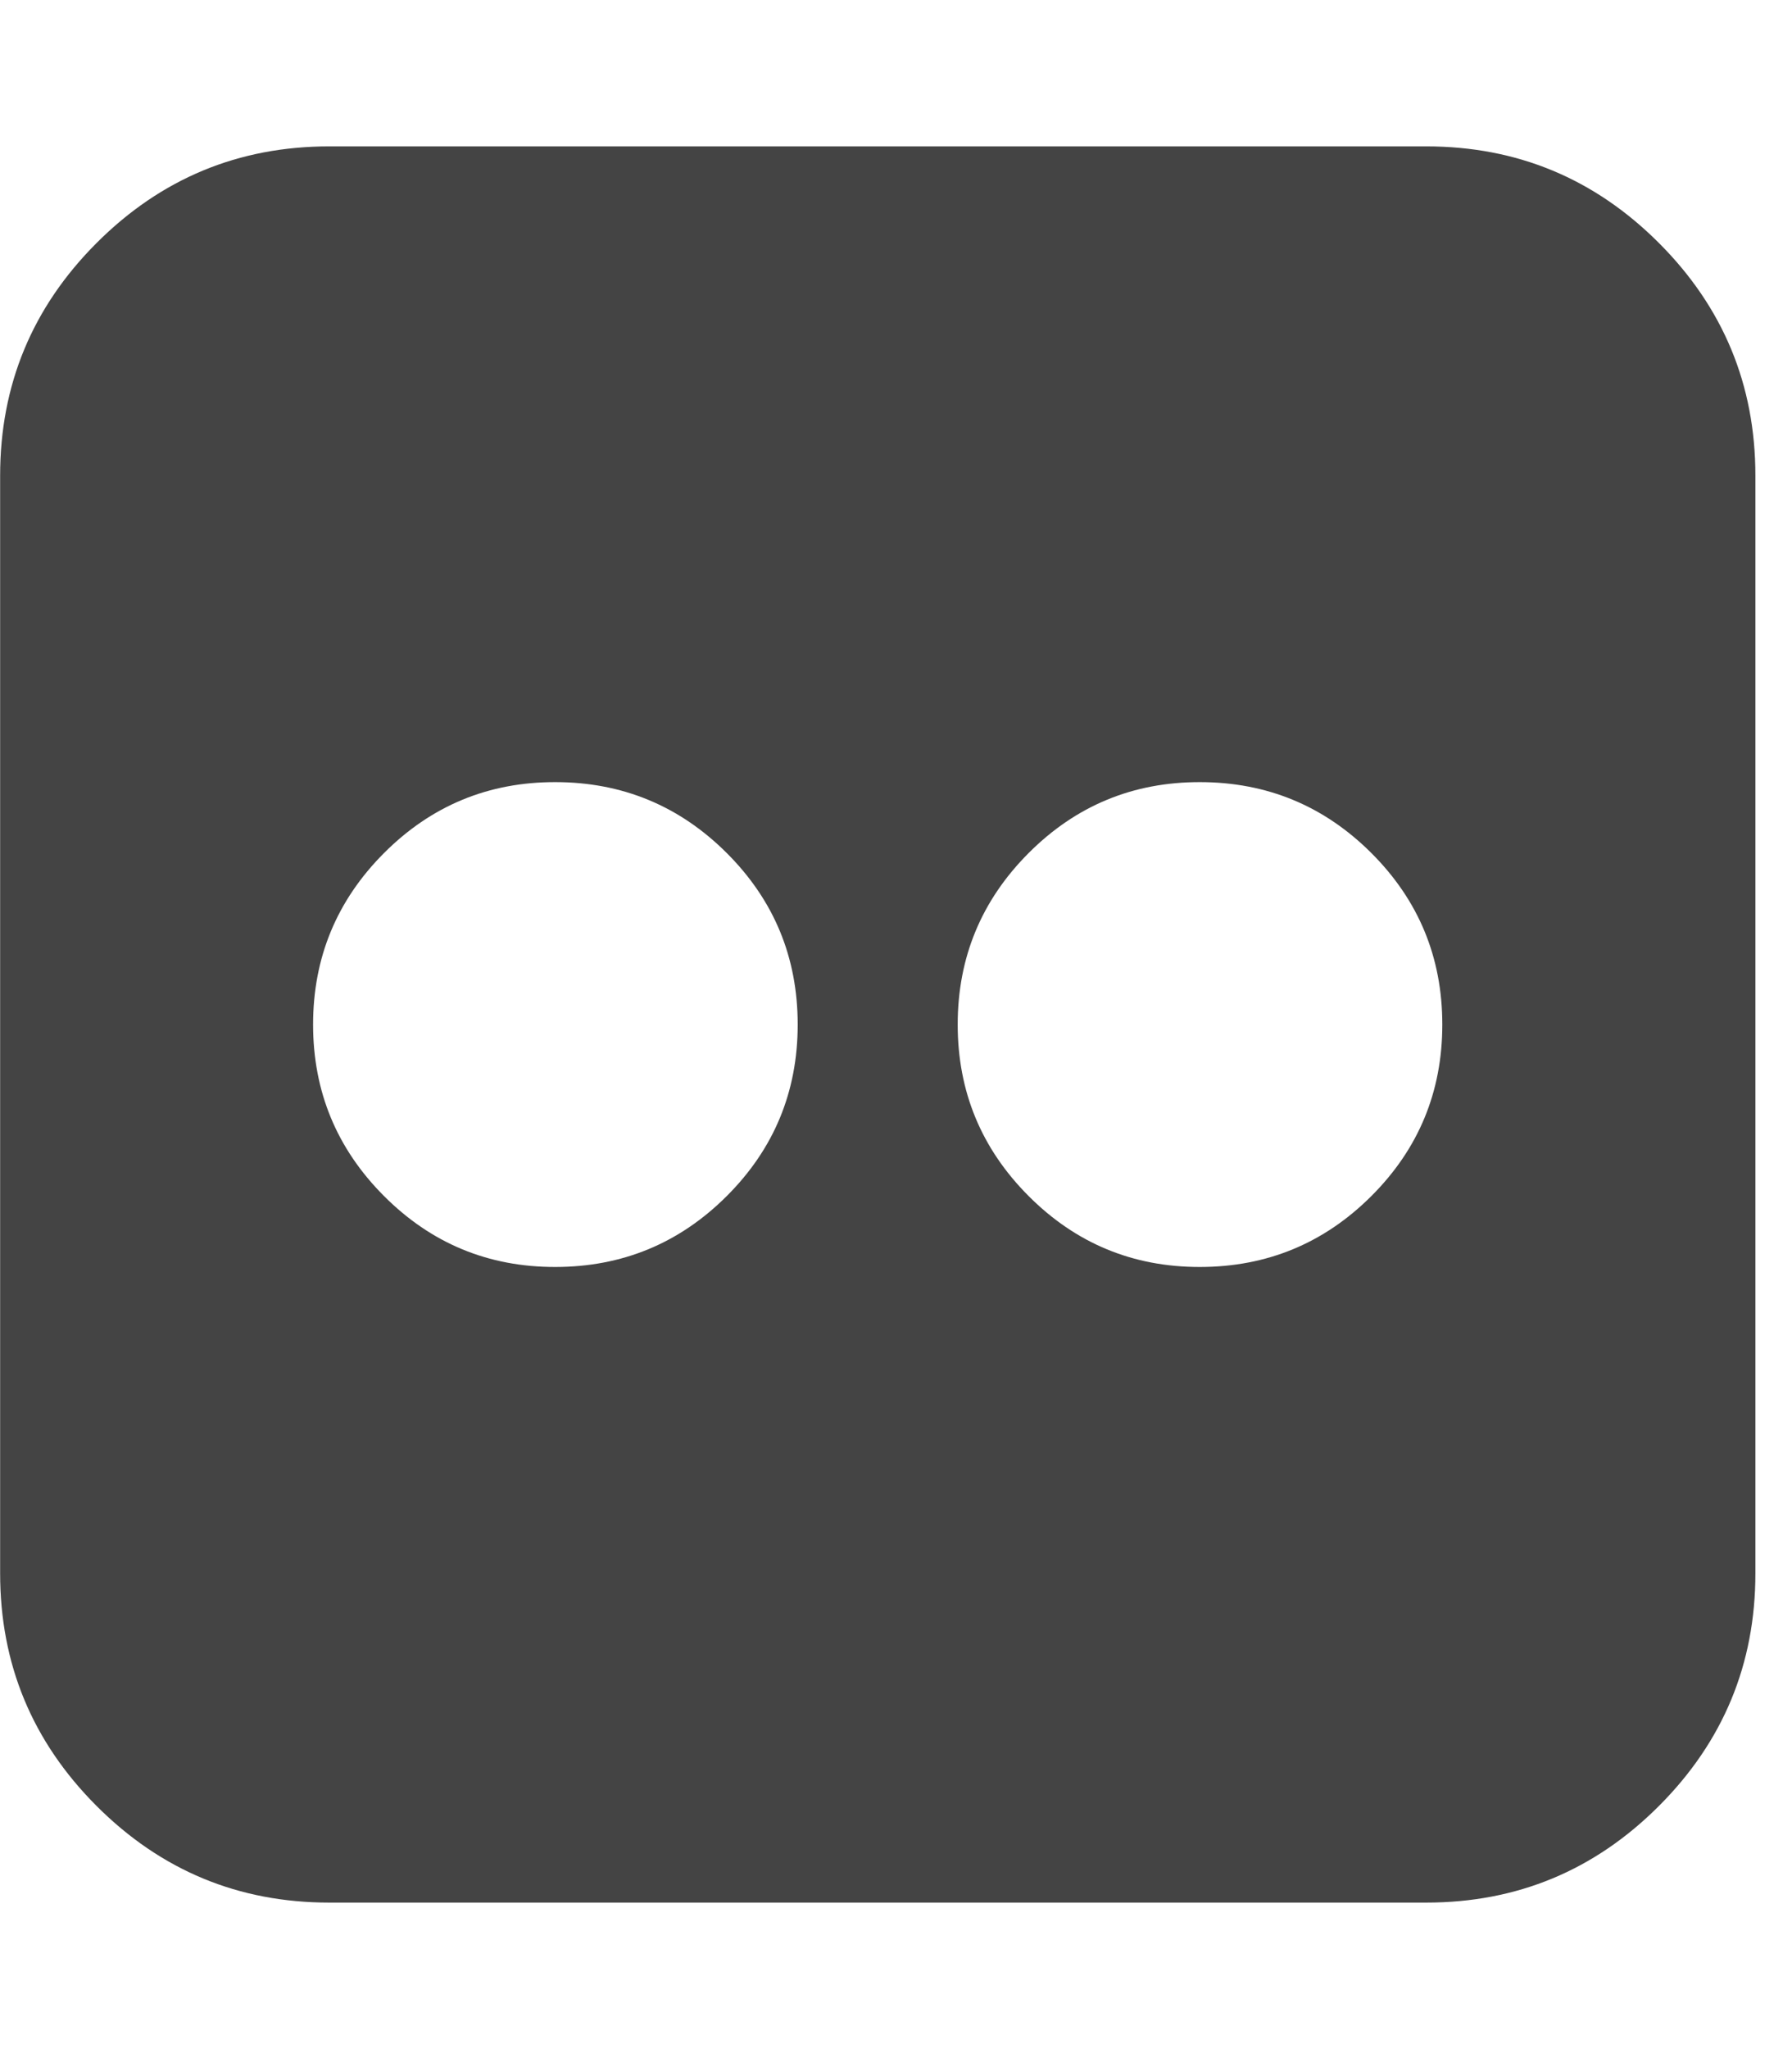 <?xml version="1.0" encoding="utf-8"?>
<!-- Generated by IcoMoon.io -->
<!DOCTYPE svg PUBLIC "-//W3C//DTD SVG 1.1//EN" "http://www.w3.org/Graphics/SVG/1.1/DTD/svg11.dtd">
<svg version="1.1" xmlns="http://www.w3.org/2000/svg" xmlns:xlink="http://www.w3.org/1999/xlink" width="14" height="16" viewBox="0 0 14 16">
<path fill="#444444" d="M11.143 1.143q1.063 0 1.817 0.754t0.754 1.817v8.571q0 1.063-0.754 1.817t-1.817 0.754h-8.571q-1.063 0-1.817-0.754t-0.754-1.817v-8.571q0-1.063 0.754-1.817t1.817-0.754h8.571zM6.232 8q0-0.786-0.554-1.339t-1.339-0.554-1.339 0.554-0.554 1.339 0.554 1.339 1.339 0.554 1.339-0.554 0.554-1.339zM11.268 8q0-0.786-0.554-1.339t-1.339-0.554-1.339 0.554-0.554 1.339 0.554 1.339 1.339 0.554 1.339-0.554 0.554-1.339z"></path>
</svg>
